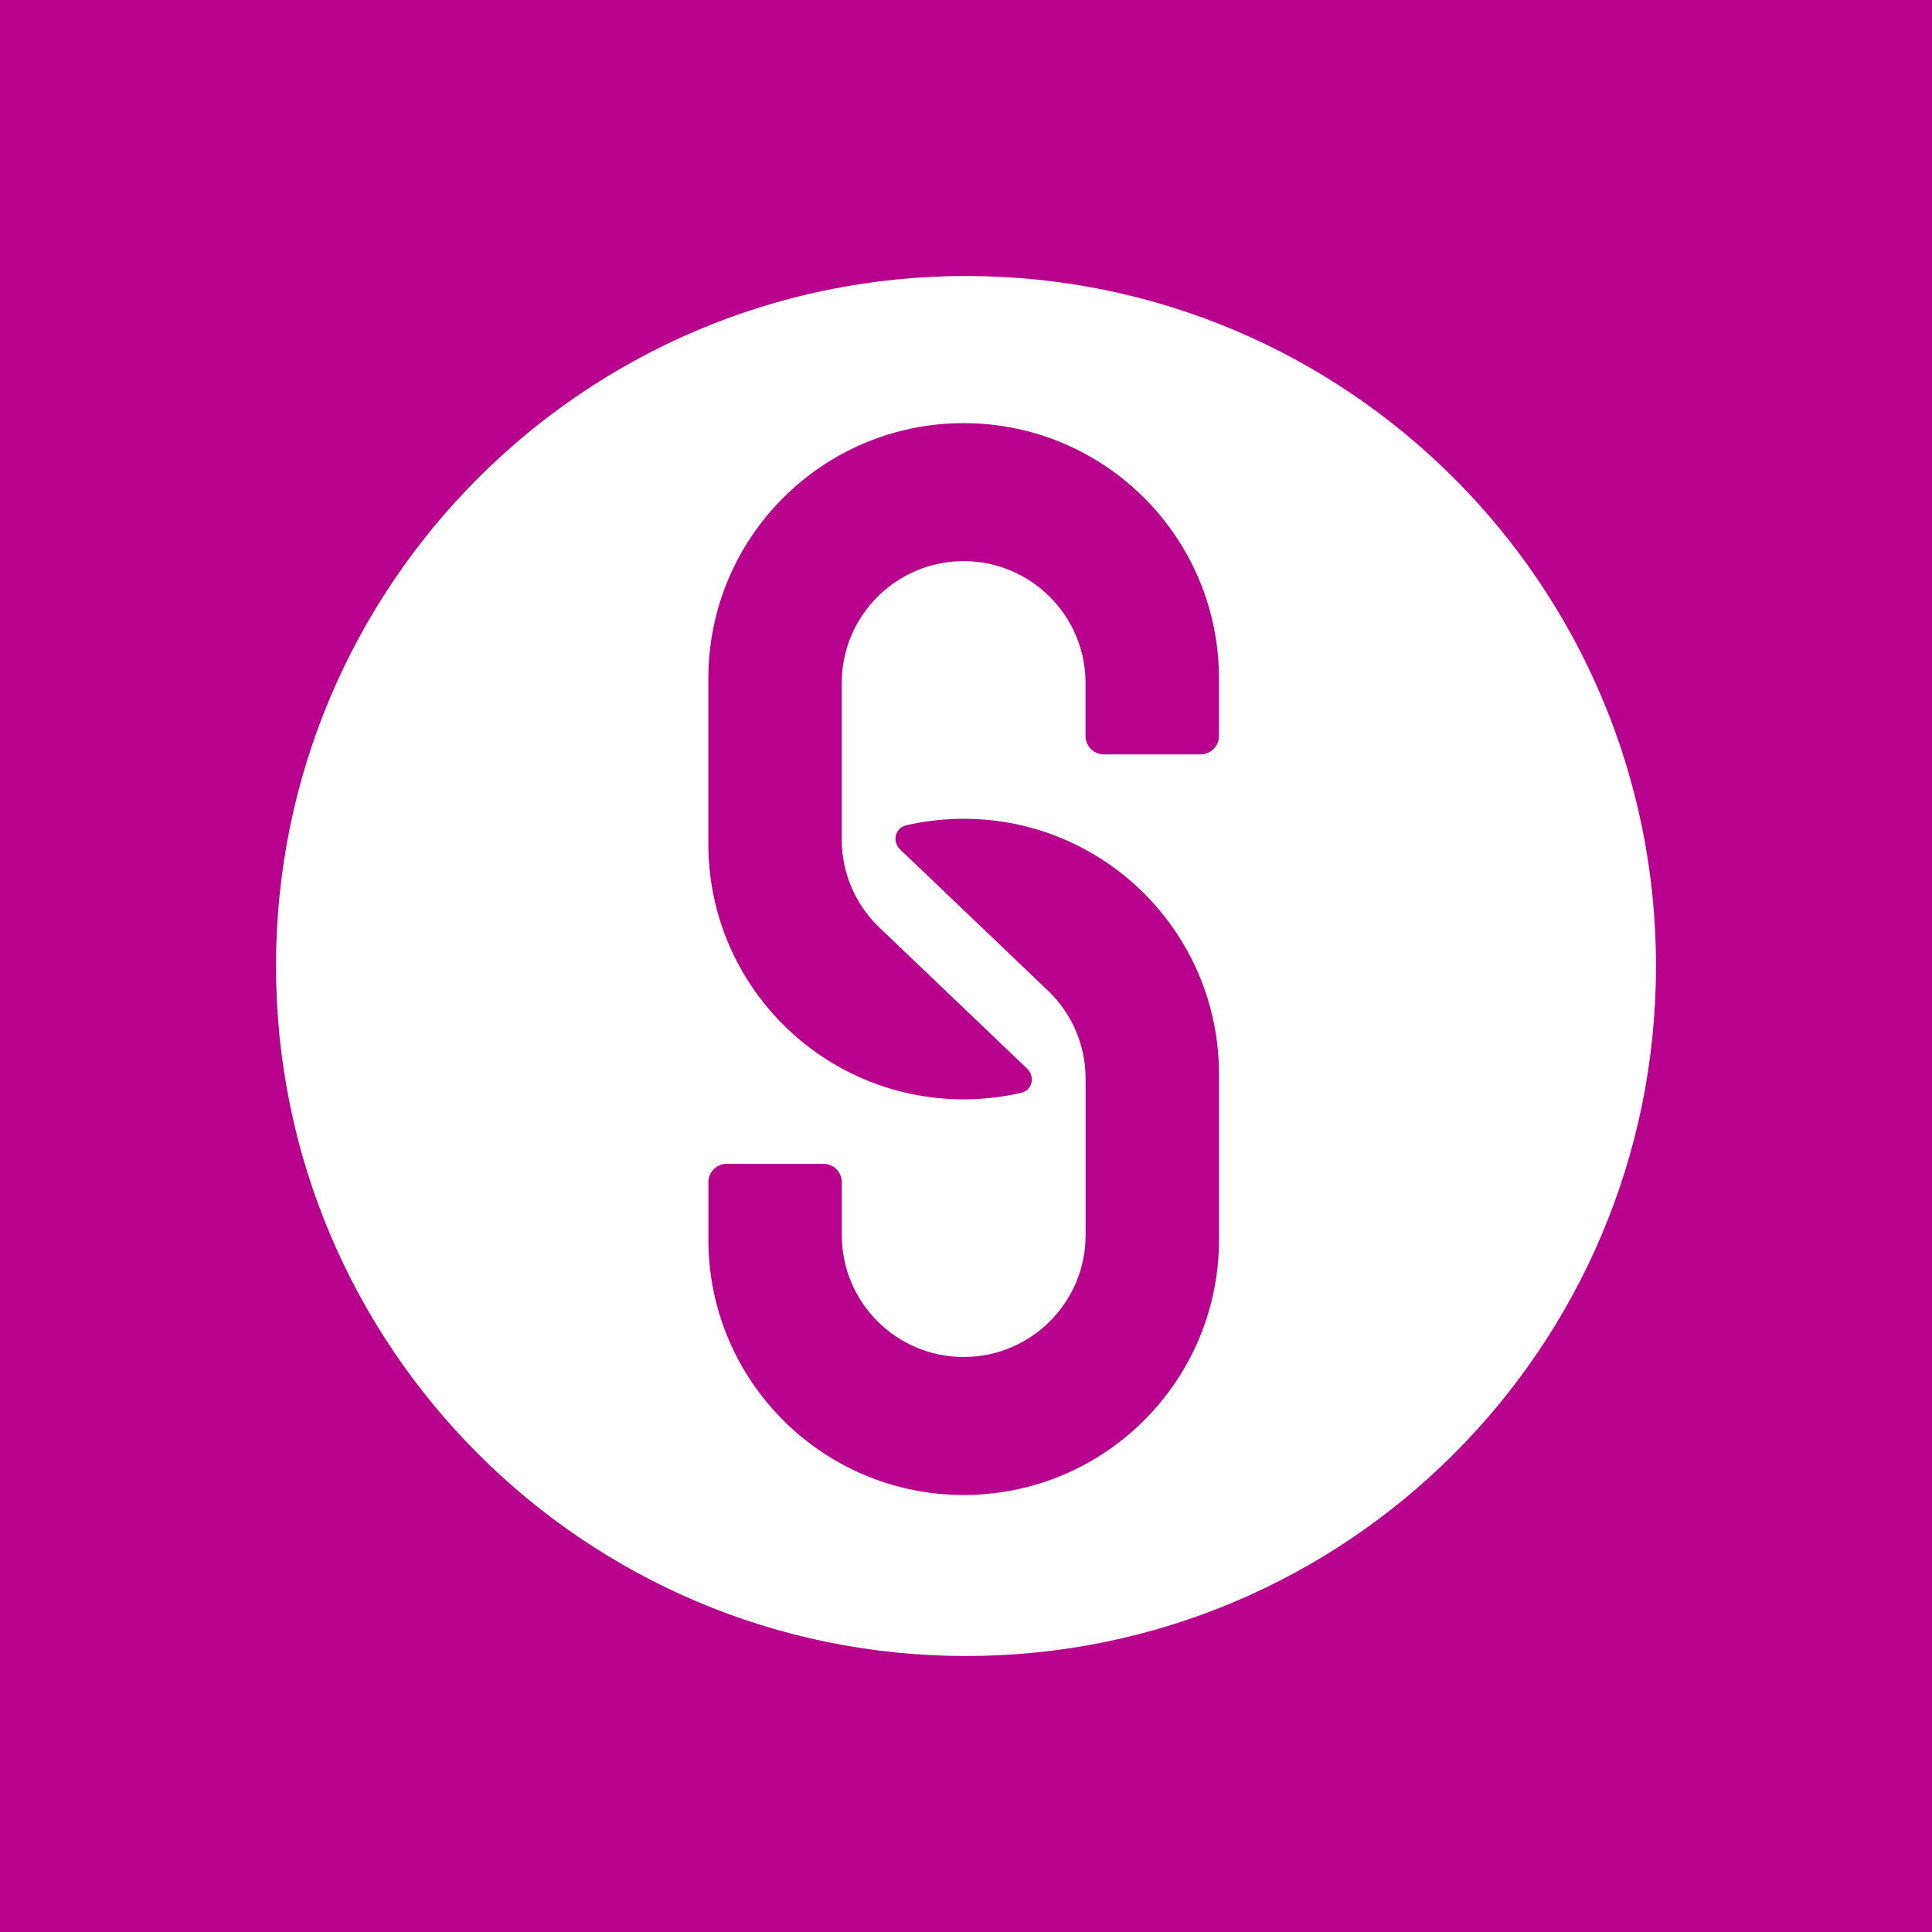 <svg width="56" height="56" viewBox="0 0 56 56" fill="none" xmlns="http://www.w3.org/2000/svg">
<rect width="56" height="56" fill="#B8028D"/>
<path fill-rule="evenodd" clip-rule="evenodd" d="M48 28C48 39.046 39.046 48 28 48C16.954 48 8 39.046 8 28C8 16.954 16.954 8 28 8C39.046 8 48 16.954 48 28ZM27.932 12.265C23.845 12.265 20.532 15.578 20.532 19.665V24.465C20.532 28.552 23.845 31.865 27.932 31.865C28.506 31.865 29.064 31.8 29.6 31.676C29.922 31.602 30.012 31.205 29.773 30.977L29.733 30.938L25.47 26.867C24.809 26.225 24.398 25.326 24.398 24.332V19.799C24.398 17.847 25.98 16.265 27.932 16.265C29.883 16.265 31.465 17.847 31.465 19.799V21.333C31.465 21.628 31.704 21.867 31.998 21.867H34.798C35.093 21.867 35.332 21.628 35.332 21.333V19.665C35.332 15.578 32.019 12.265 27.932 12.265ZM35.333 35.933C35.333 40.02 32.02 43.333 27.933 43.333C23.846 43.333 20.533 40.02 20.533 35.933V34.267C20.533 33.972 20.772 33.733 21.067 33.733H23.867C24.161 33.733 24.4 33.972 24.4 34.267V35.8C24.4 37.751 25.982 39.333 27.933 39.333C29.885 39.333 31.467 37.751 31.467 35.8V31.267C31.467 30.272 31.056 29.374 30.395 28.732L26.132 24.66L26.092 24.622C25.853 24.394 25.943 23.996 26.265 23.922C26.801 23.799 27.36 23.733 27.933 23.733C32.02 23.733 35.333 27.046 35.333 31.133V35.933Z" fill="white"/>
</svg>
